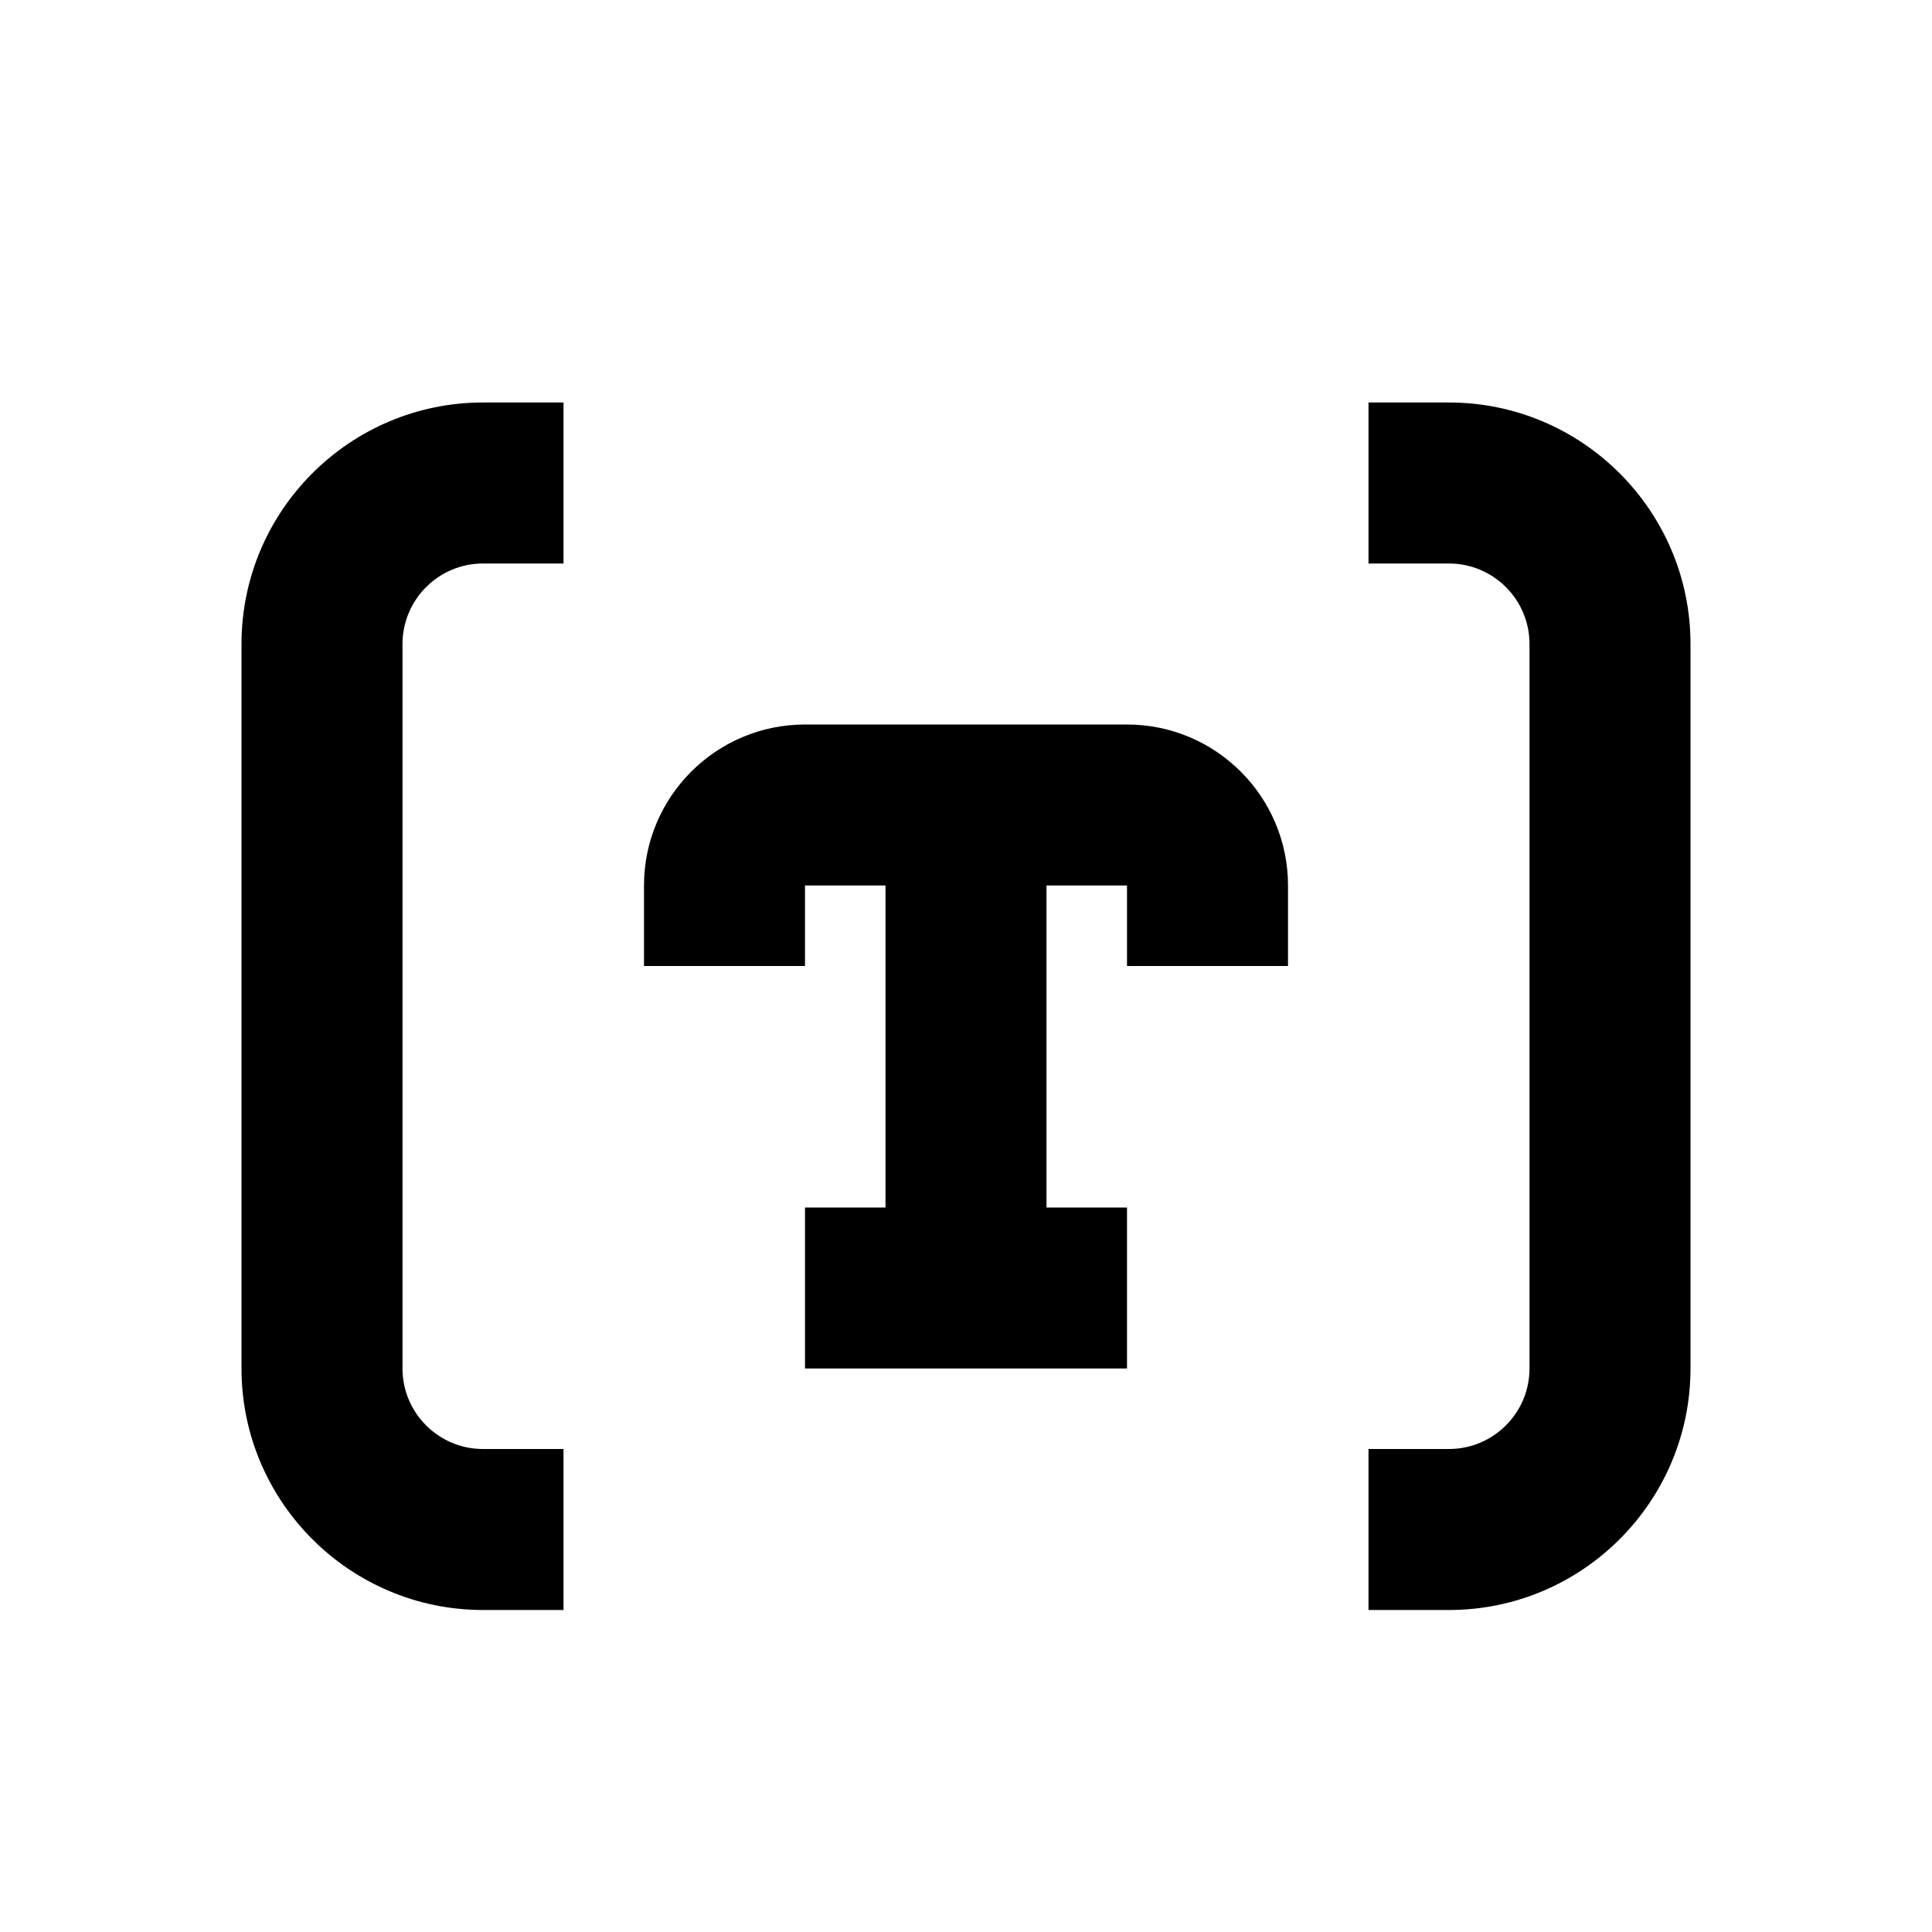 <svg xmlns="http://www.w3.org/2000/svg" width="24" height="24" viewBox="0 0 24 24">
  <path d="M14,9 L10,9 C8.896,9 8,9.897 8,11 L8,12 L10,12 L10,11 L11,11 L11,15 L10,15 L10,17 L14,17 L14,15 L13,15 L13,11 L14,11 L14,12 L16,12 L16,11 C16,9.897 15.104,9 14,9 M18,5 L17,5 L17,7 L18,7 C18.551,7 19,7.448 19,8 L19,17 C19,17.552 18.551,18 18,18 L17,18 L17,20 L18,20 C19.654,20 21,18.654 21,17 L21,8 C21,6.346 19.654,5 18,5 M3,8 L3,17 C3,18.654 4.346,20 6,20 L7,20 L7,18 L6,18 C5.449,18 5,17.552 5,17 L5,8 C5,7.448 5.449,7 6,7 L7,7 L7,5 L6,5 C4.346,5 3,6.346 3,8"/>
</svg>

